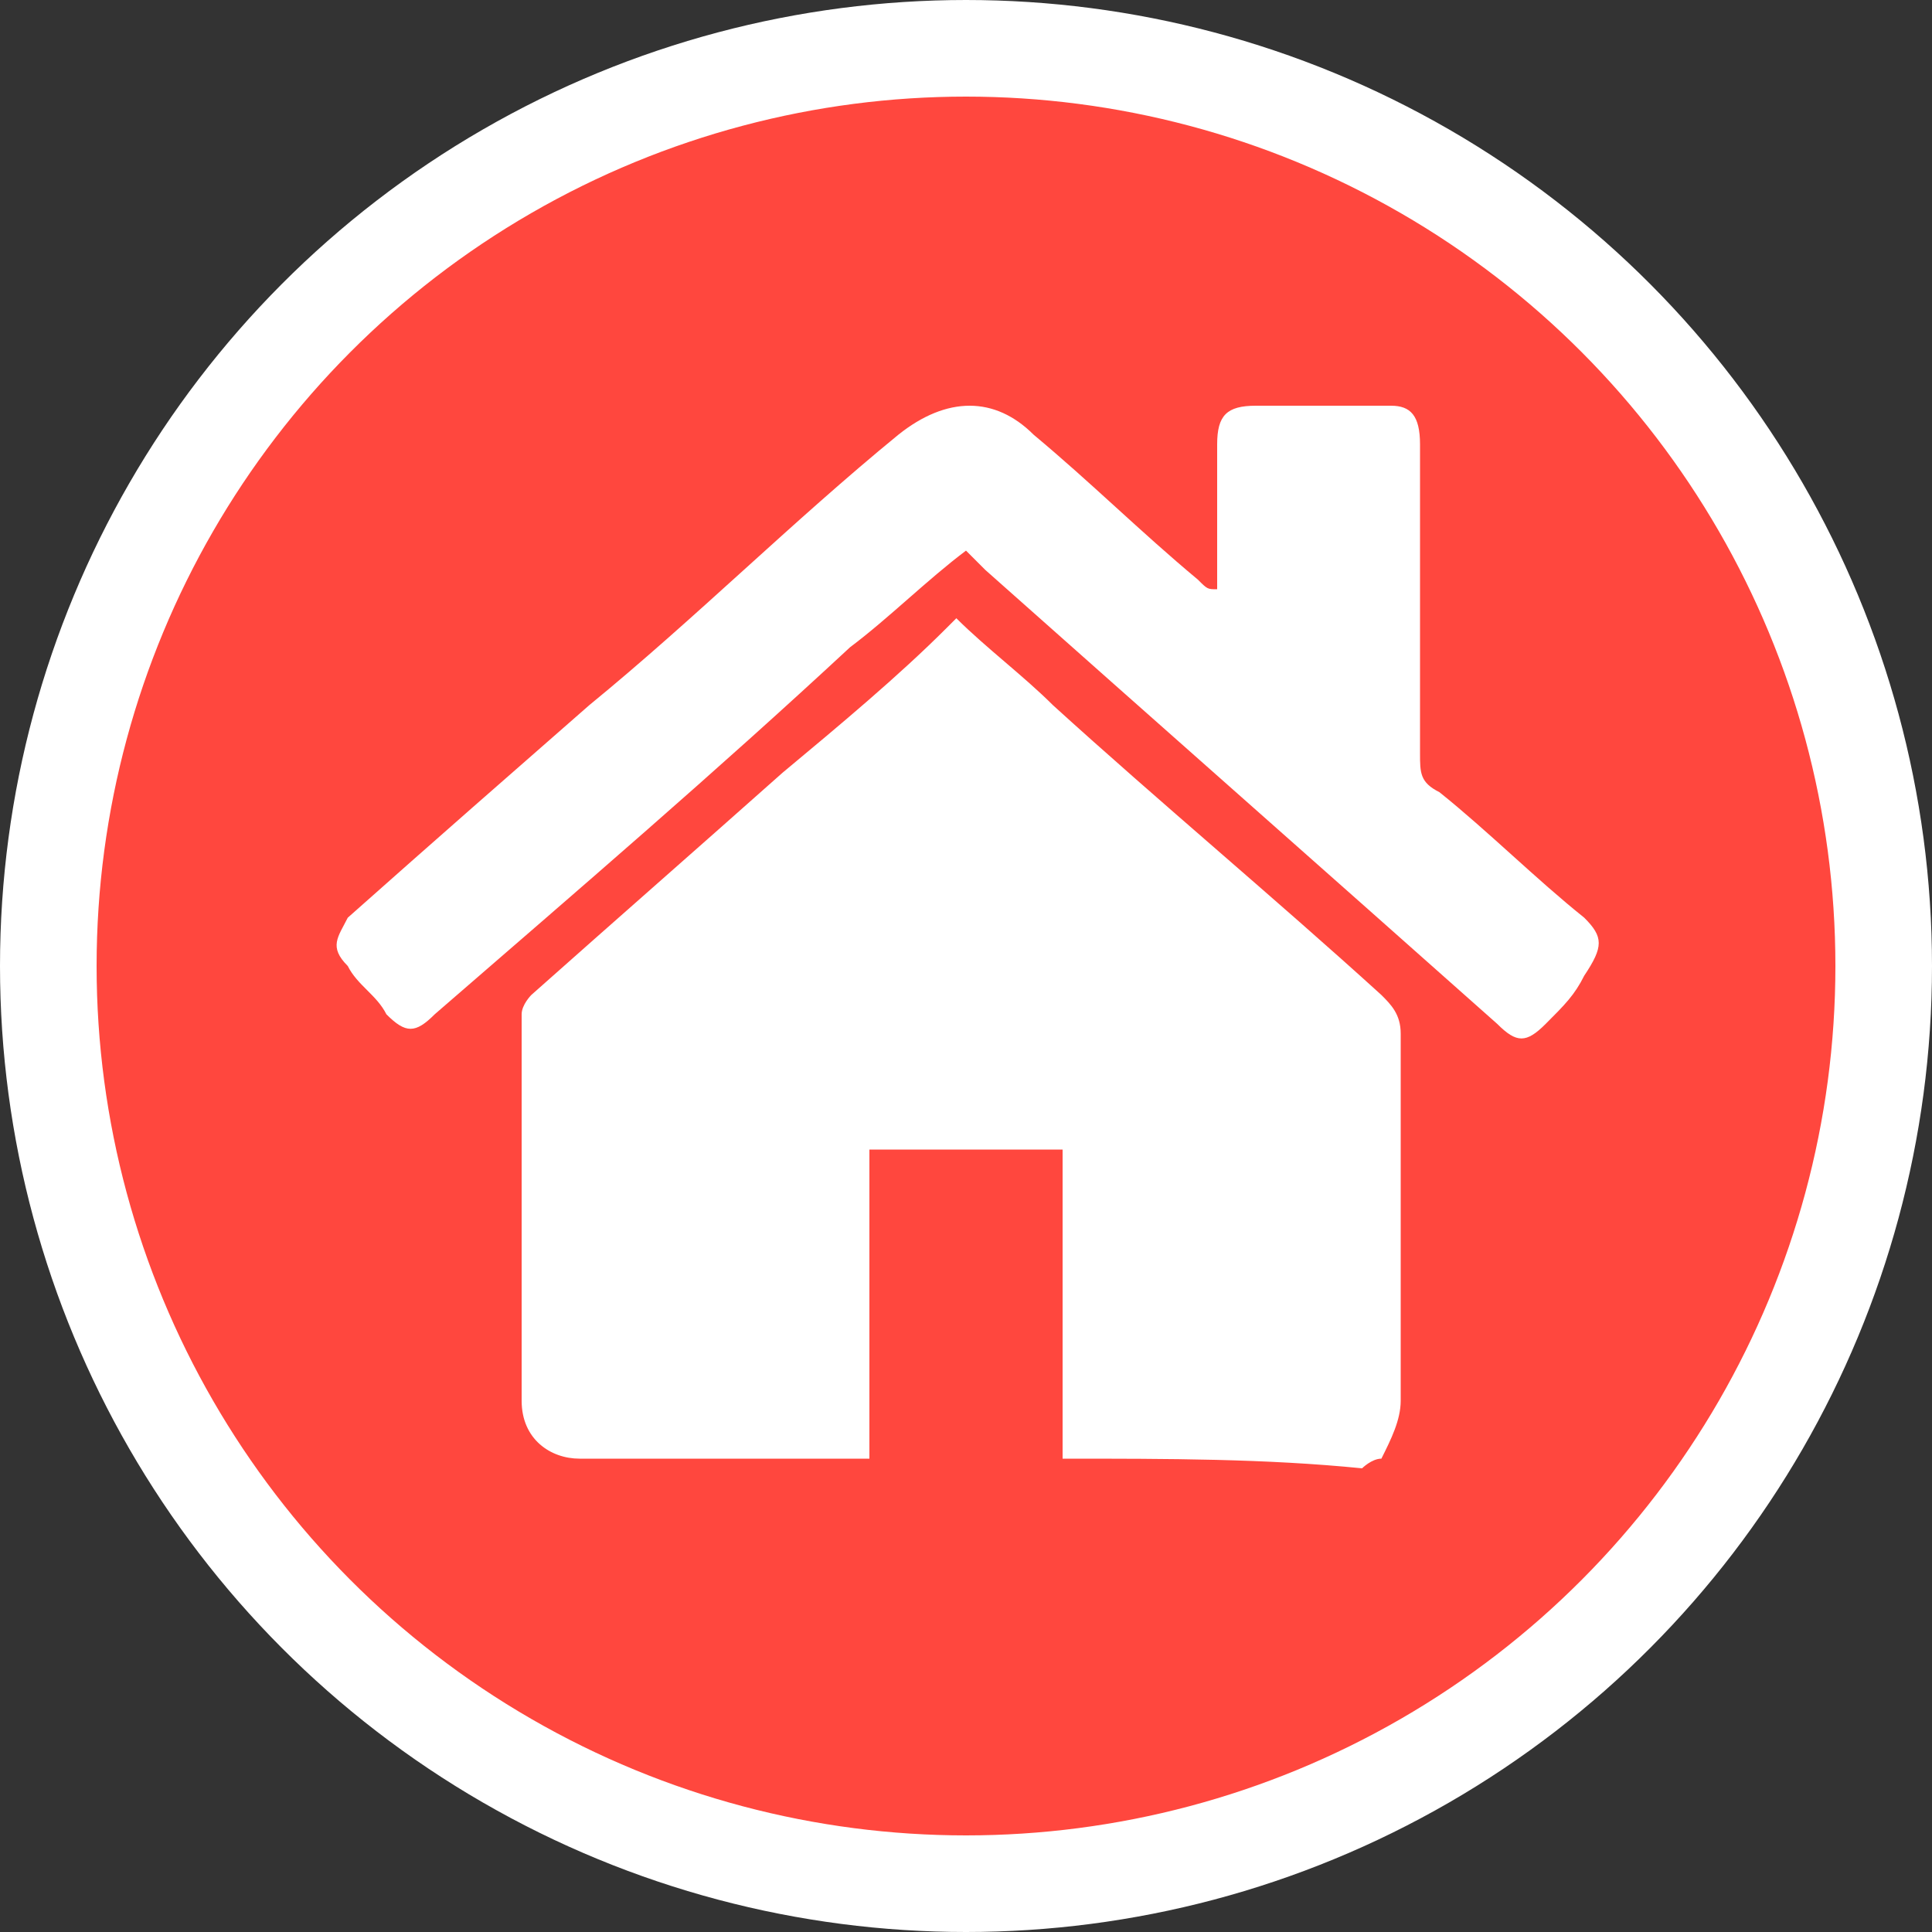 <?xml version="1.0" encoding="utf-8"?>
<!-- Generator: Adobe Illustrator 21.0.0, SVG Export Plug-In . SVG Version: 6.00 Build 0)  -->
<svg version="1.1" id="图层_1" xmlns="http://www.w3.org/2000/svg" xmlns:xlink="http://www.w3.org/1999/xlink" x="0px" y="0px"
	 viewBox="0 0 20 20" style="enable-background:new 0 0 20 20;" xml:space="preserve">
<rect x="0" y="0" width="20" height="20" fill="#333333" stroke="none"/>
<style type="text/css">
	.st0{fill:#FF473E;stroke:#FFFFFF;stroke-miterlimit:10;}
	.st1{fill:#FFFFFF;}
</style>
<title>办事大厅</title>
<circle class="st0" cx="10" cy="10" r="9.5"/>
<path class="st1" d="M11,15.1v-3.2H9v3.2c-0.1,0-0.1,0-0.2,0H6c-0.3,0-0.6-0.2-0.6-0.6c0-1.3,0-2.7,0-4c0-0.1,0.1-0.2,0.1-0.2
	c0.9-0.8,1.7-1.5,2.6-2.3c0.6-0.5,1.2-1,1.7-1.5c0,0,0.1-0.1,0.1-0.1c0.3,0.3,0.7,0.6,1,0.9c1.1,1,2.3,2,3.4,3
	c0.1,0.1,0.2,0.2,0.2,0.4c0,1.3,0,2.5,0,3.8c0,0.2-0.1,0.4-0.2,0.6c-0.1,0-0.2,0.1-0.2,0.1C13.1,15.1,12.1,15.1,11,15.1
	C11.1,15.1,11.1,15.1,11,15.1z M12.6,6.1V4.6c0-0.3,0.1-0.4,0.4-0.4h1.4c0.2,0,0.3,0.1,0.3,0.4c0,1.1,0,2.1,0,3.2
	c0,0.2,0,0.3,0.2,0.4c0.5,0.4,1,0.9,1.5,1.3c0.2,0.2,0.2,0.3,0,0.6c-0.1,0.2-0.2,0.3-0.4,0.5c-0.2,0.2-0.3,0.2-0.5,0
	c-1.8-1.6-3.5-3.1-5.3-4.7c-0.1-0.1-0.1-0.1-0.2-0.2C9.6,6,9.2,6.4,8.8,6.7C7.4,8,6,9.2,4.5,10.5c-0.2,0.2-0.3,0.2-0.5,0
	c-0.1-0.2-0.3-0.3-0.4-0.5c-0.2-0.2-0.1-0.3,0-0.5C4.5,8.7,5.3,8,6.1,7.3c1.1-0.9,2.1-1.9,3.2-2.8c0.5-0.4,1-0.4,1.4,0
	c0.6,0.5,1.1,1,1.7,1.5C12.5,6.1,12.5,6.1,12.6,6.1z"/>
</svg>

